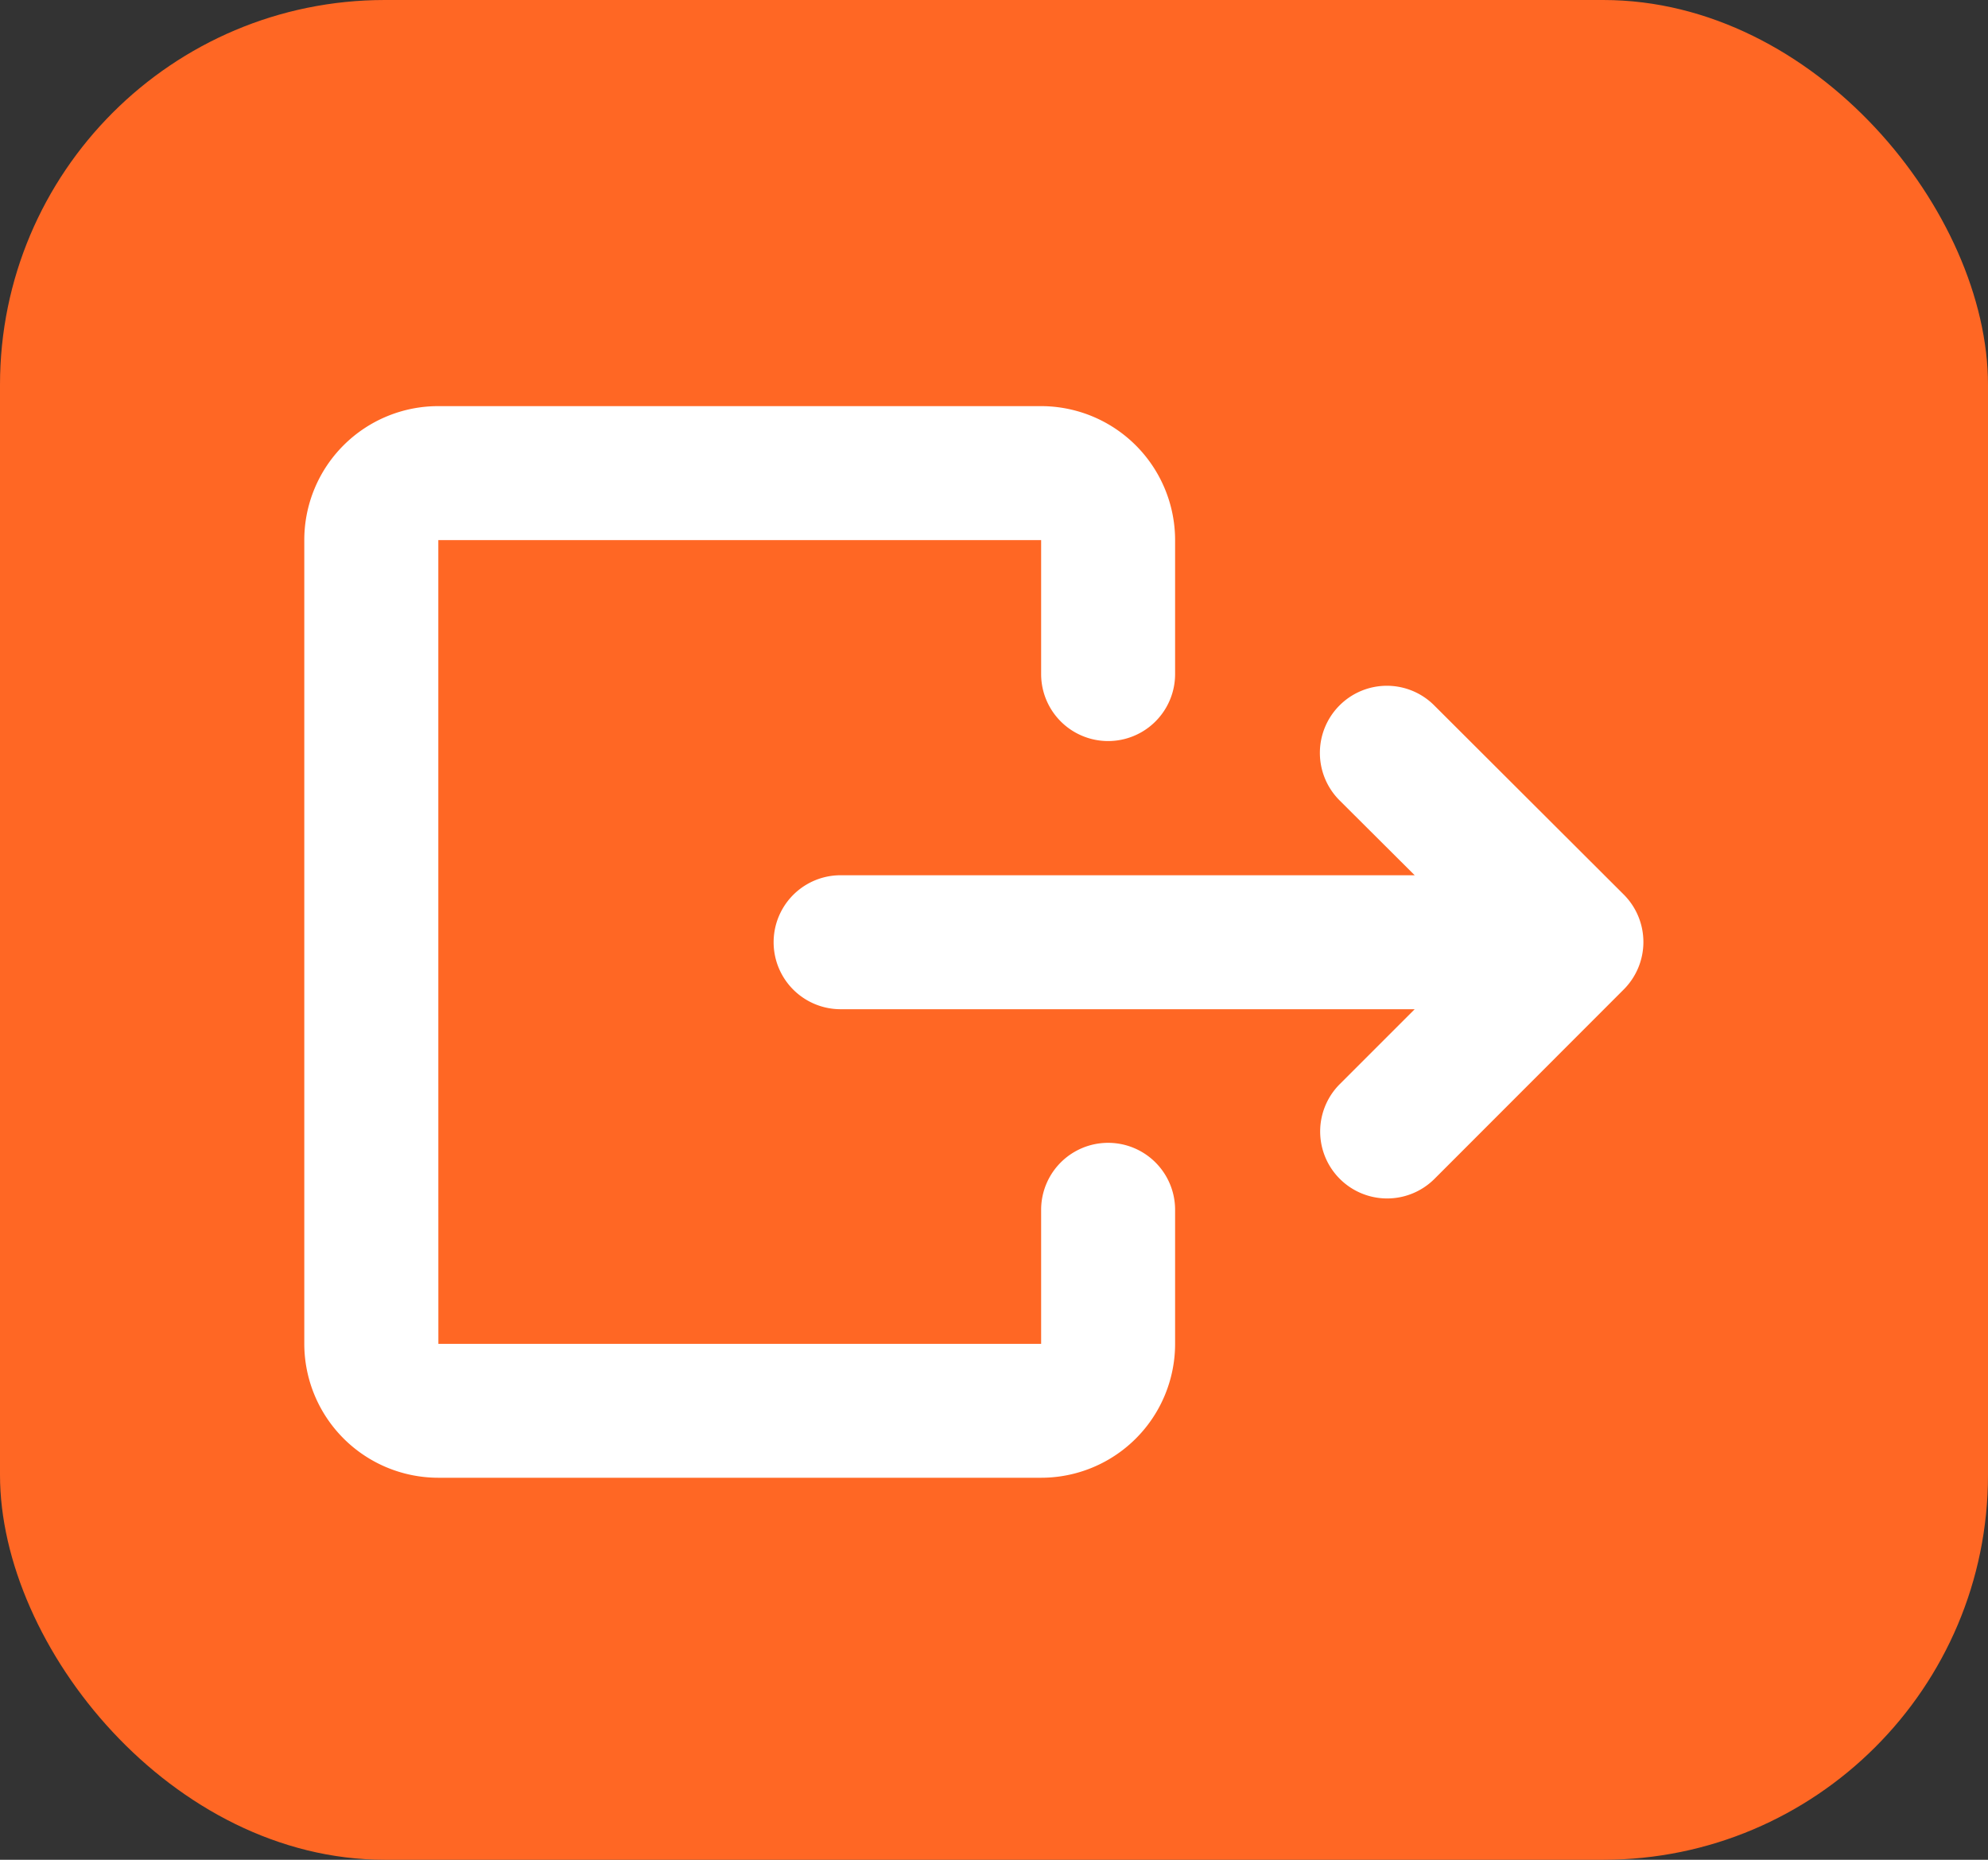 <svg xmlns="http://www.w3.org/2000/svg" width="31" height="29" viewBox="0 0 31 29">
  <rect x="0" y="0" width="31" height="29" fill="#333333" stroke="none"/>
  <g id="Cerrar" transform="translate(-0.59 0.086)">
    <rect id="Rectángulo_84" data-name="Rectángulo 84" width="31" height="29" rx="6" transform="translate(0.59 -0.086)" fill="#ff6724"/>
    <path id="Trazado_36" data-name="Trazado 36" d="M4.667,4.736a1.047,1.047,0,0,0,1.48,0L7.315,3.564v8.952a1.044,1.044,0,1,0,2.089,0V3.564l1.168,1.168a1.044,1.044,0,1,0,1.477-1.477L9.1.308A1.047,1.047,0,0,0,7.62.3L4.67,3.256A1.043,1.043,0,0,0,4.667,4.736Zm9.955,14.053s0-9.4,0-9.4h-2.09a1.044,1.044,0,1,1,0-2.089h2.09A2.089,2.089,0,0,1,16.71,9.394v9.394a2.091,2.091,0,0,1-2.084,2.091H2.084A2.088,2.088,0,0,1,0,18.788V9.394A2.091,2.091,0,0,1,2.088,7.3h2.09a1.044,1.044,0,1,1,0,2.089s-2.089,0-2.089,0,0,9.4,0,9.4S14.621,18.789,14.621,18.788Z" transform="translate(26.214 6.247) rotate(90)" fill="#fff" fill-rule="evenodd"/>
  </g>
</svg>
